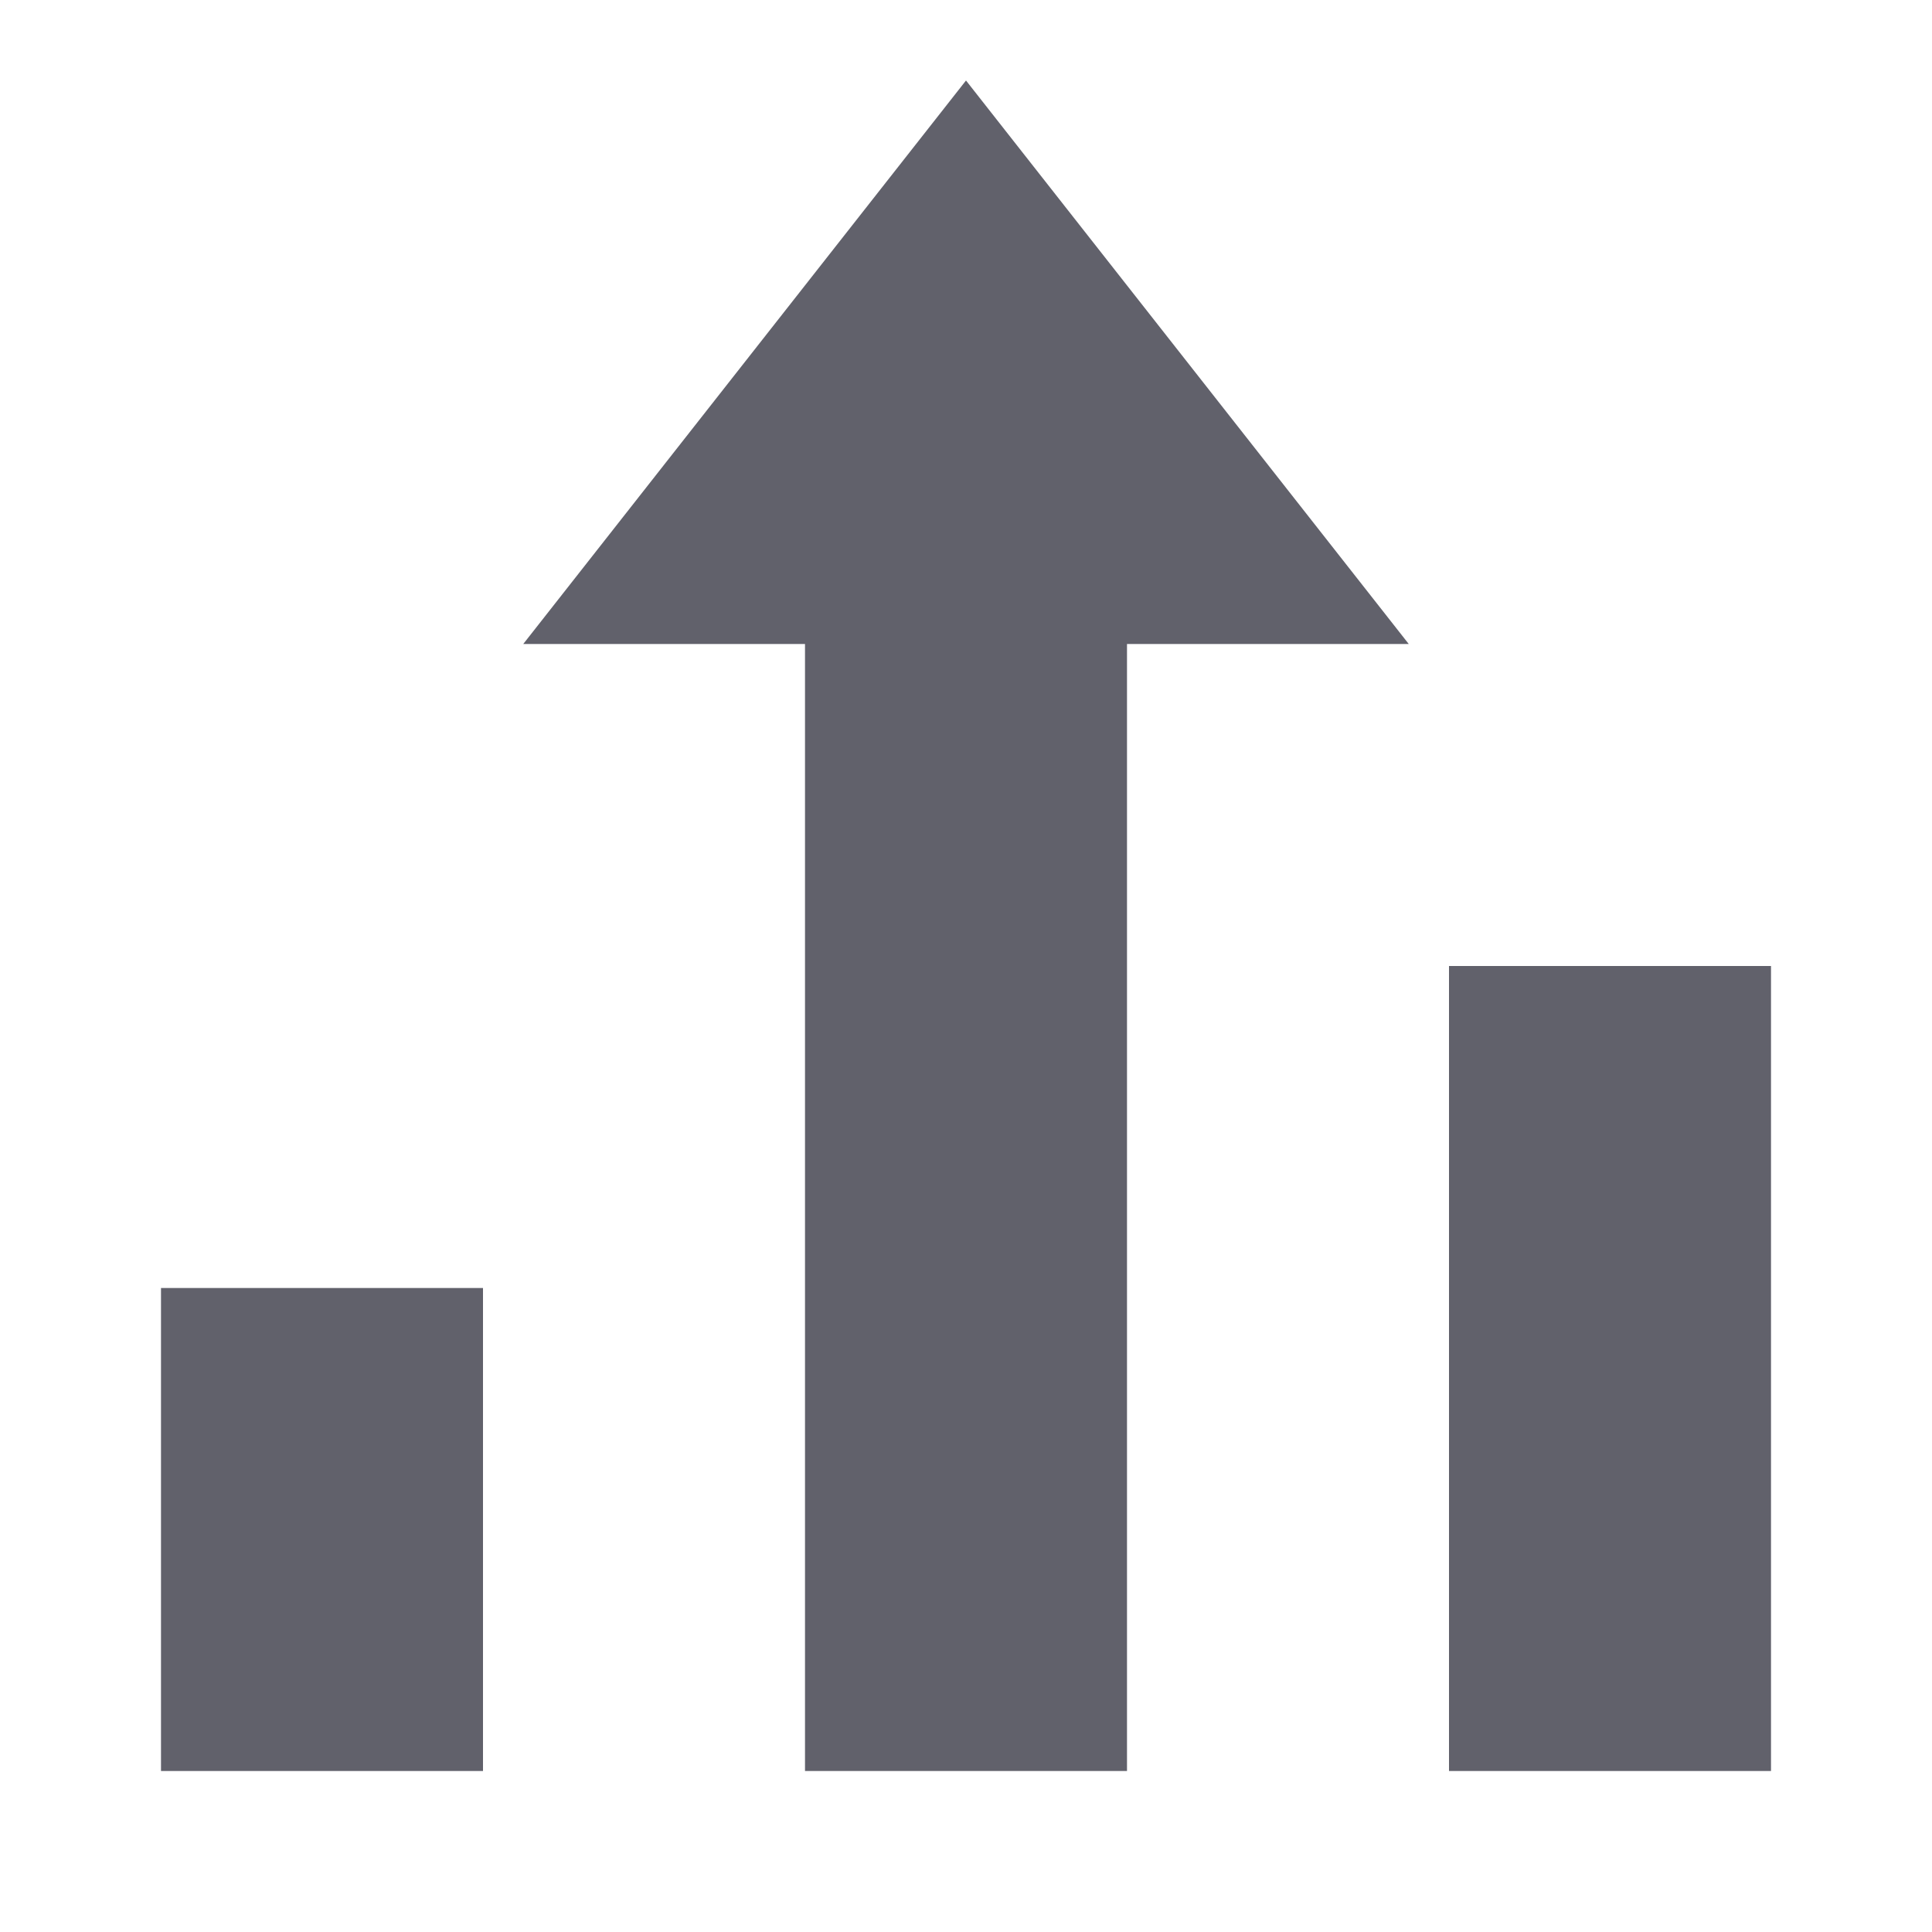 <svg xmlns="http://www.w3.org/2000/svg" height="24" width="24" viewBox="0 0 24 24"> <path d="M18 12H22V22H18V12Z" fill="#61616b" data-color="color-2"></path> <path d="M2 16H6V22H2V16Z" fill="#61616b" data-color="color-2"></path> <path d="M12 1L6.5 8L10 8L10 22L14 22L14 8L17.5 8L12 1Z" fill="#61616b"></path></svg>
